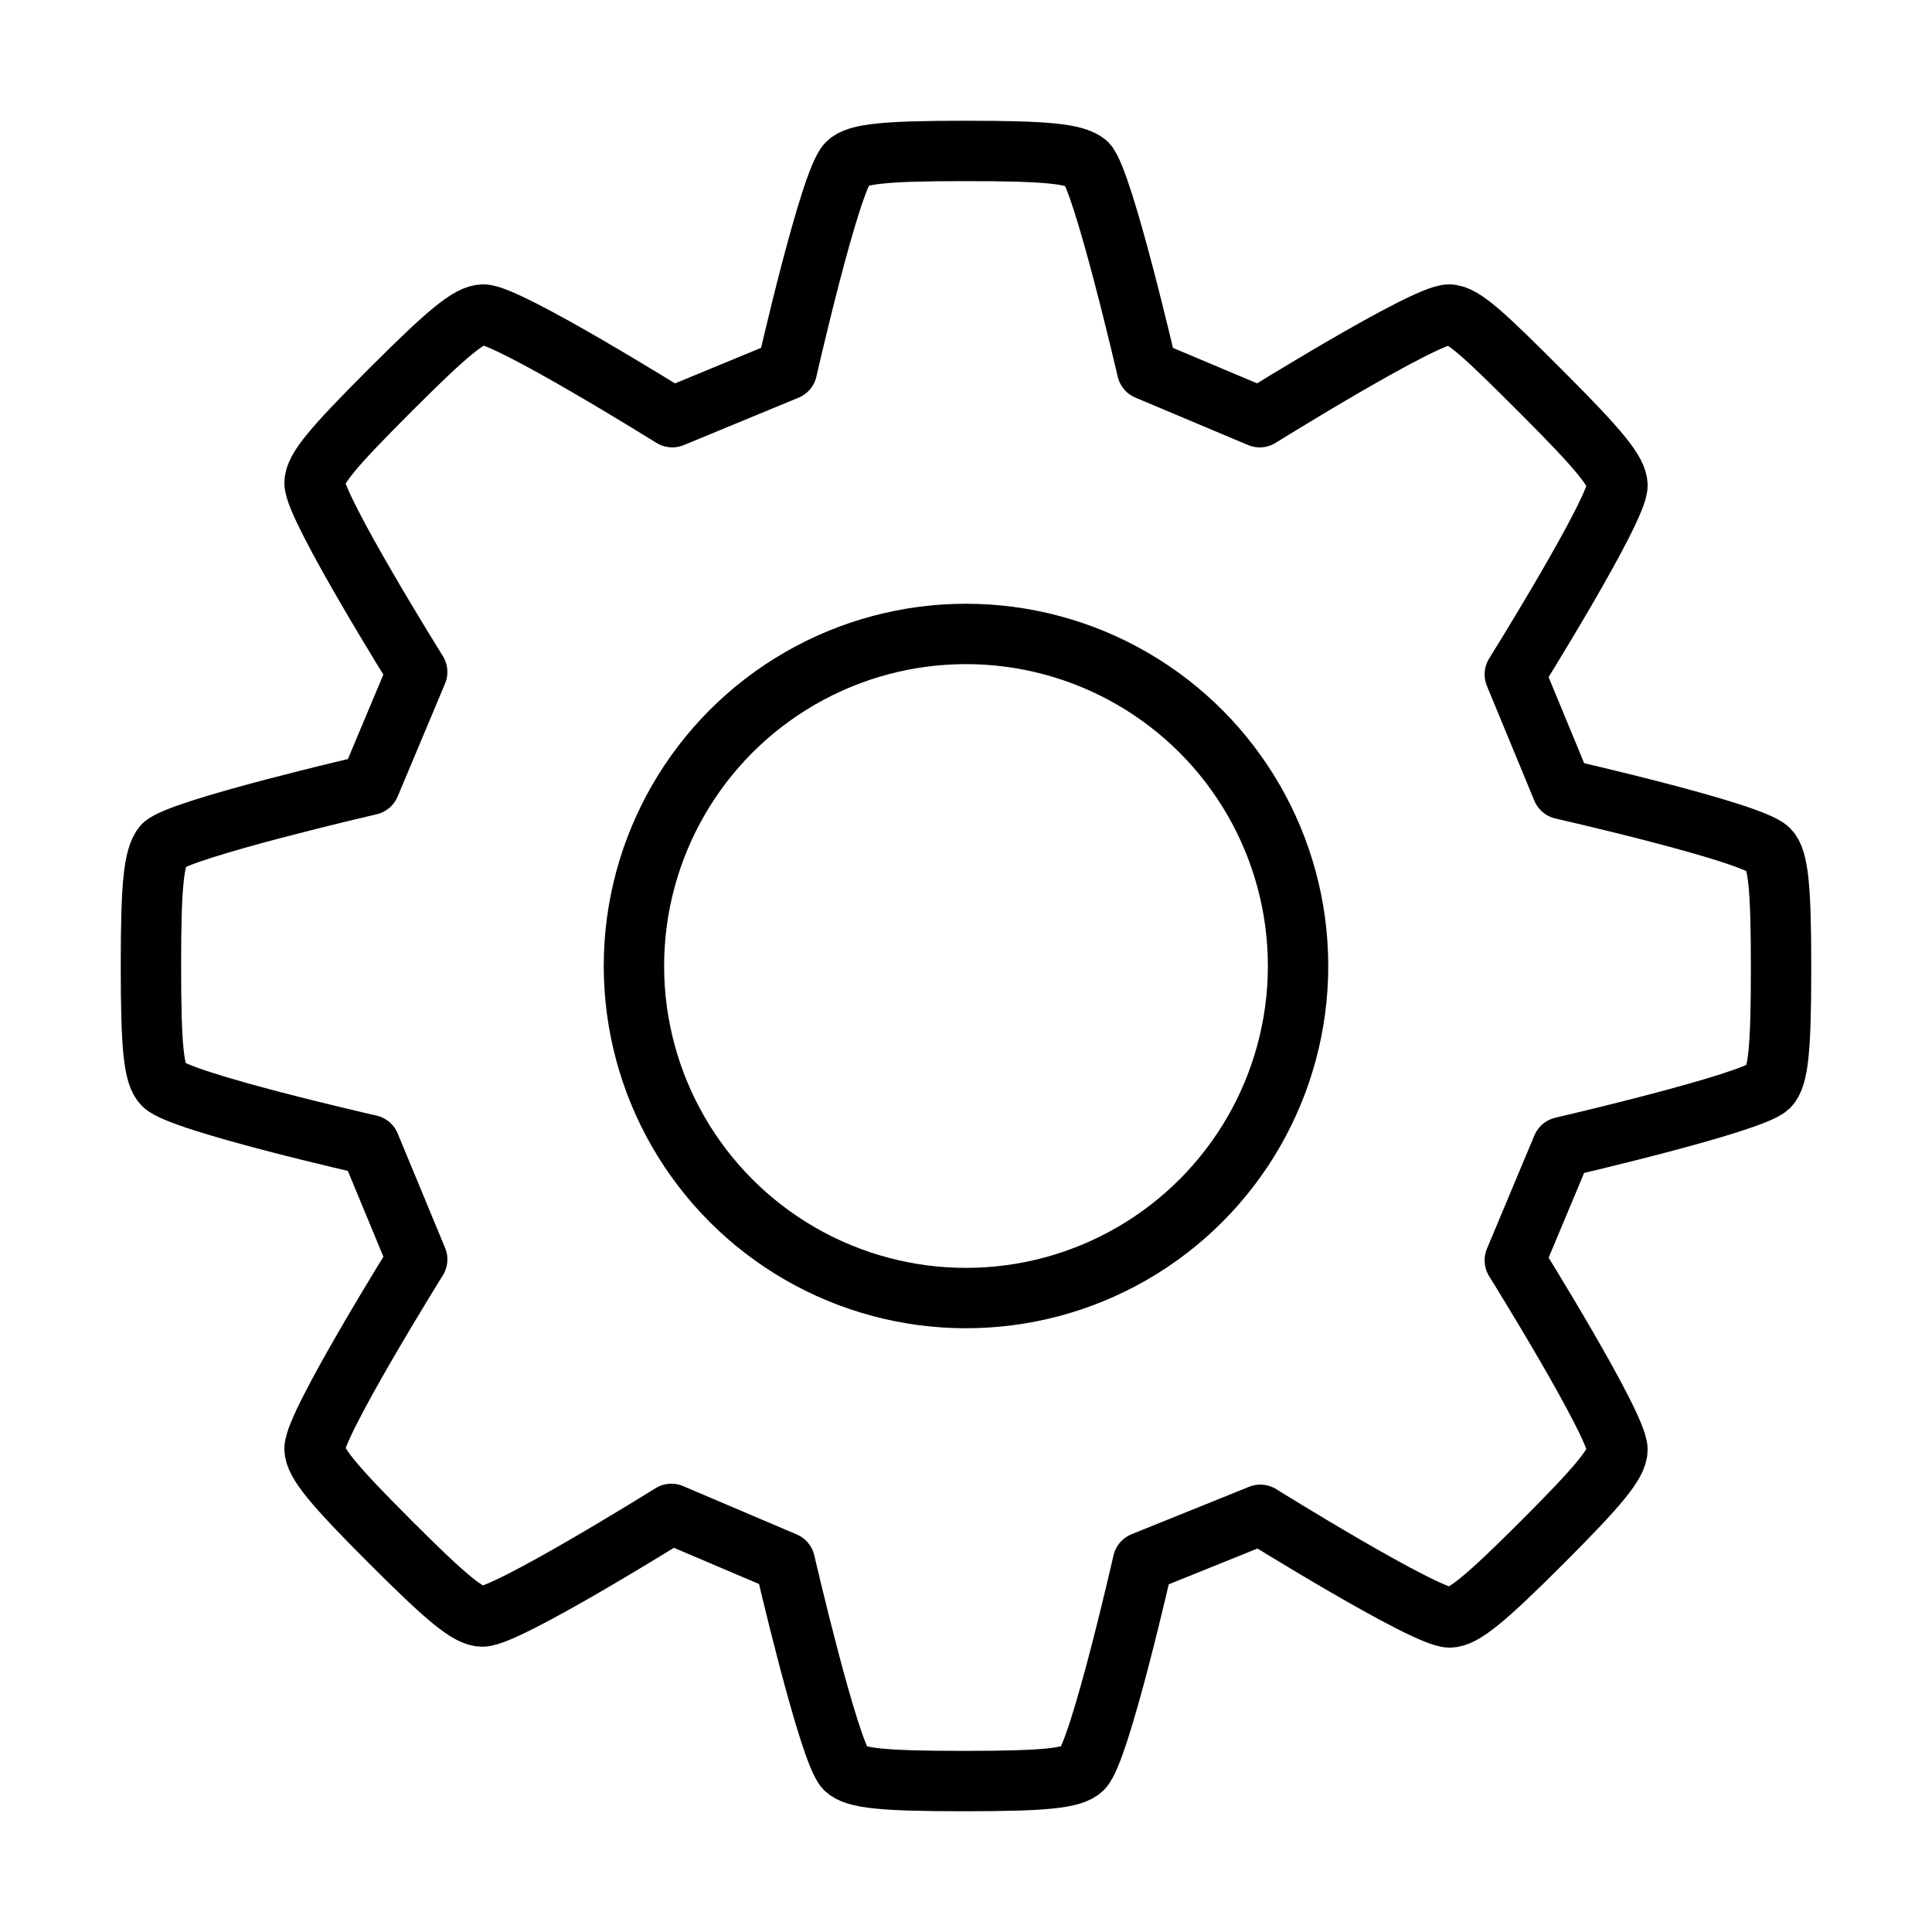 <svg xmlns="http://www.w3.org/2000/svg" width="64" height="64" viewBox="0 0 64 64">
  <title>settings</title>
  <circle cx="32" cy="32" r="11" fill="none" stroke="#000" stroke-linecap="round" stroke-linejoin="round" stroke-width="2"/>
  <path d="M41.75,50.18s5.46,3.4,6.27,3.4c.45,0,1.18-.6,3.07-2.49s2.49-2.62,2.49-3.07c0-.81-3.4-6.27-3.4-6.27L51.75,38s6.26-1.45,6.84-2c.32-.32.41-1.26.41-3.93s-.09-3.61-.41-3.93c-.58-.58-6.84-2-6.84-2l-1.57-3.8s3.4-5.45,3.4-6.26c0-.45-.6-1.18-2.49-3.07S48.47,10.42,48,10.42c-.81,0-6.27,3.4-6.27,3.4L38,12.25s-1.45-6.26-2-6.84C35.61,5.09,34.67,5,32,5s-3.61.09-3.93.41c-.58.58-2,6.84-2,6.84l-3.8,1.57s-5.45-3.4-6.26-3.4c-.46,0-1.18.6-3.07,2.49S10.42,15.53,10.42,16c0,.81,3.4,6.26,3.4,6.26L12.25,26s-6.26,1.45-6.84,2C5.09,28.39,5,29.33,5,32s.09,3.61.41,3.93c.58.58,6.84,2,6.84,2l1.57,3.79s-3.4,5.46-3.4,6.27c0,.45.6,1.18,2.49,3.07s2.61,2.49,3.07,2.49c.81,0,6.26-3.4,6.26-3.4L26,51.75s1.45,6.26,2,6.84c.32.32,1.26.41,3.93.41s3.61-.09,3.93-.41c.58-.58,2-6.84,2-6.84Z" fill="none" stroke="#000" stroke-linecap="round" stroke-linejoin="round" stroke-width="2"/>
</svg>
